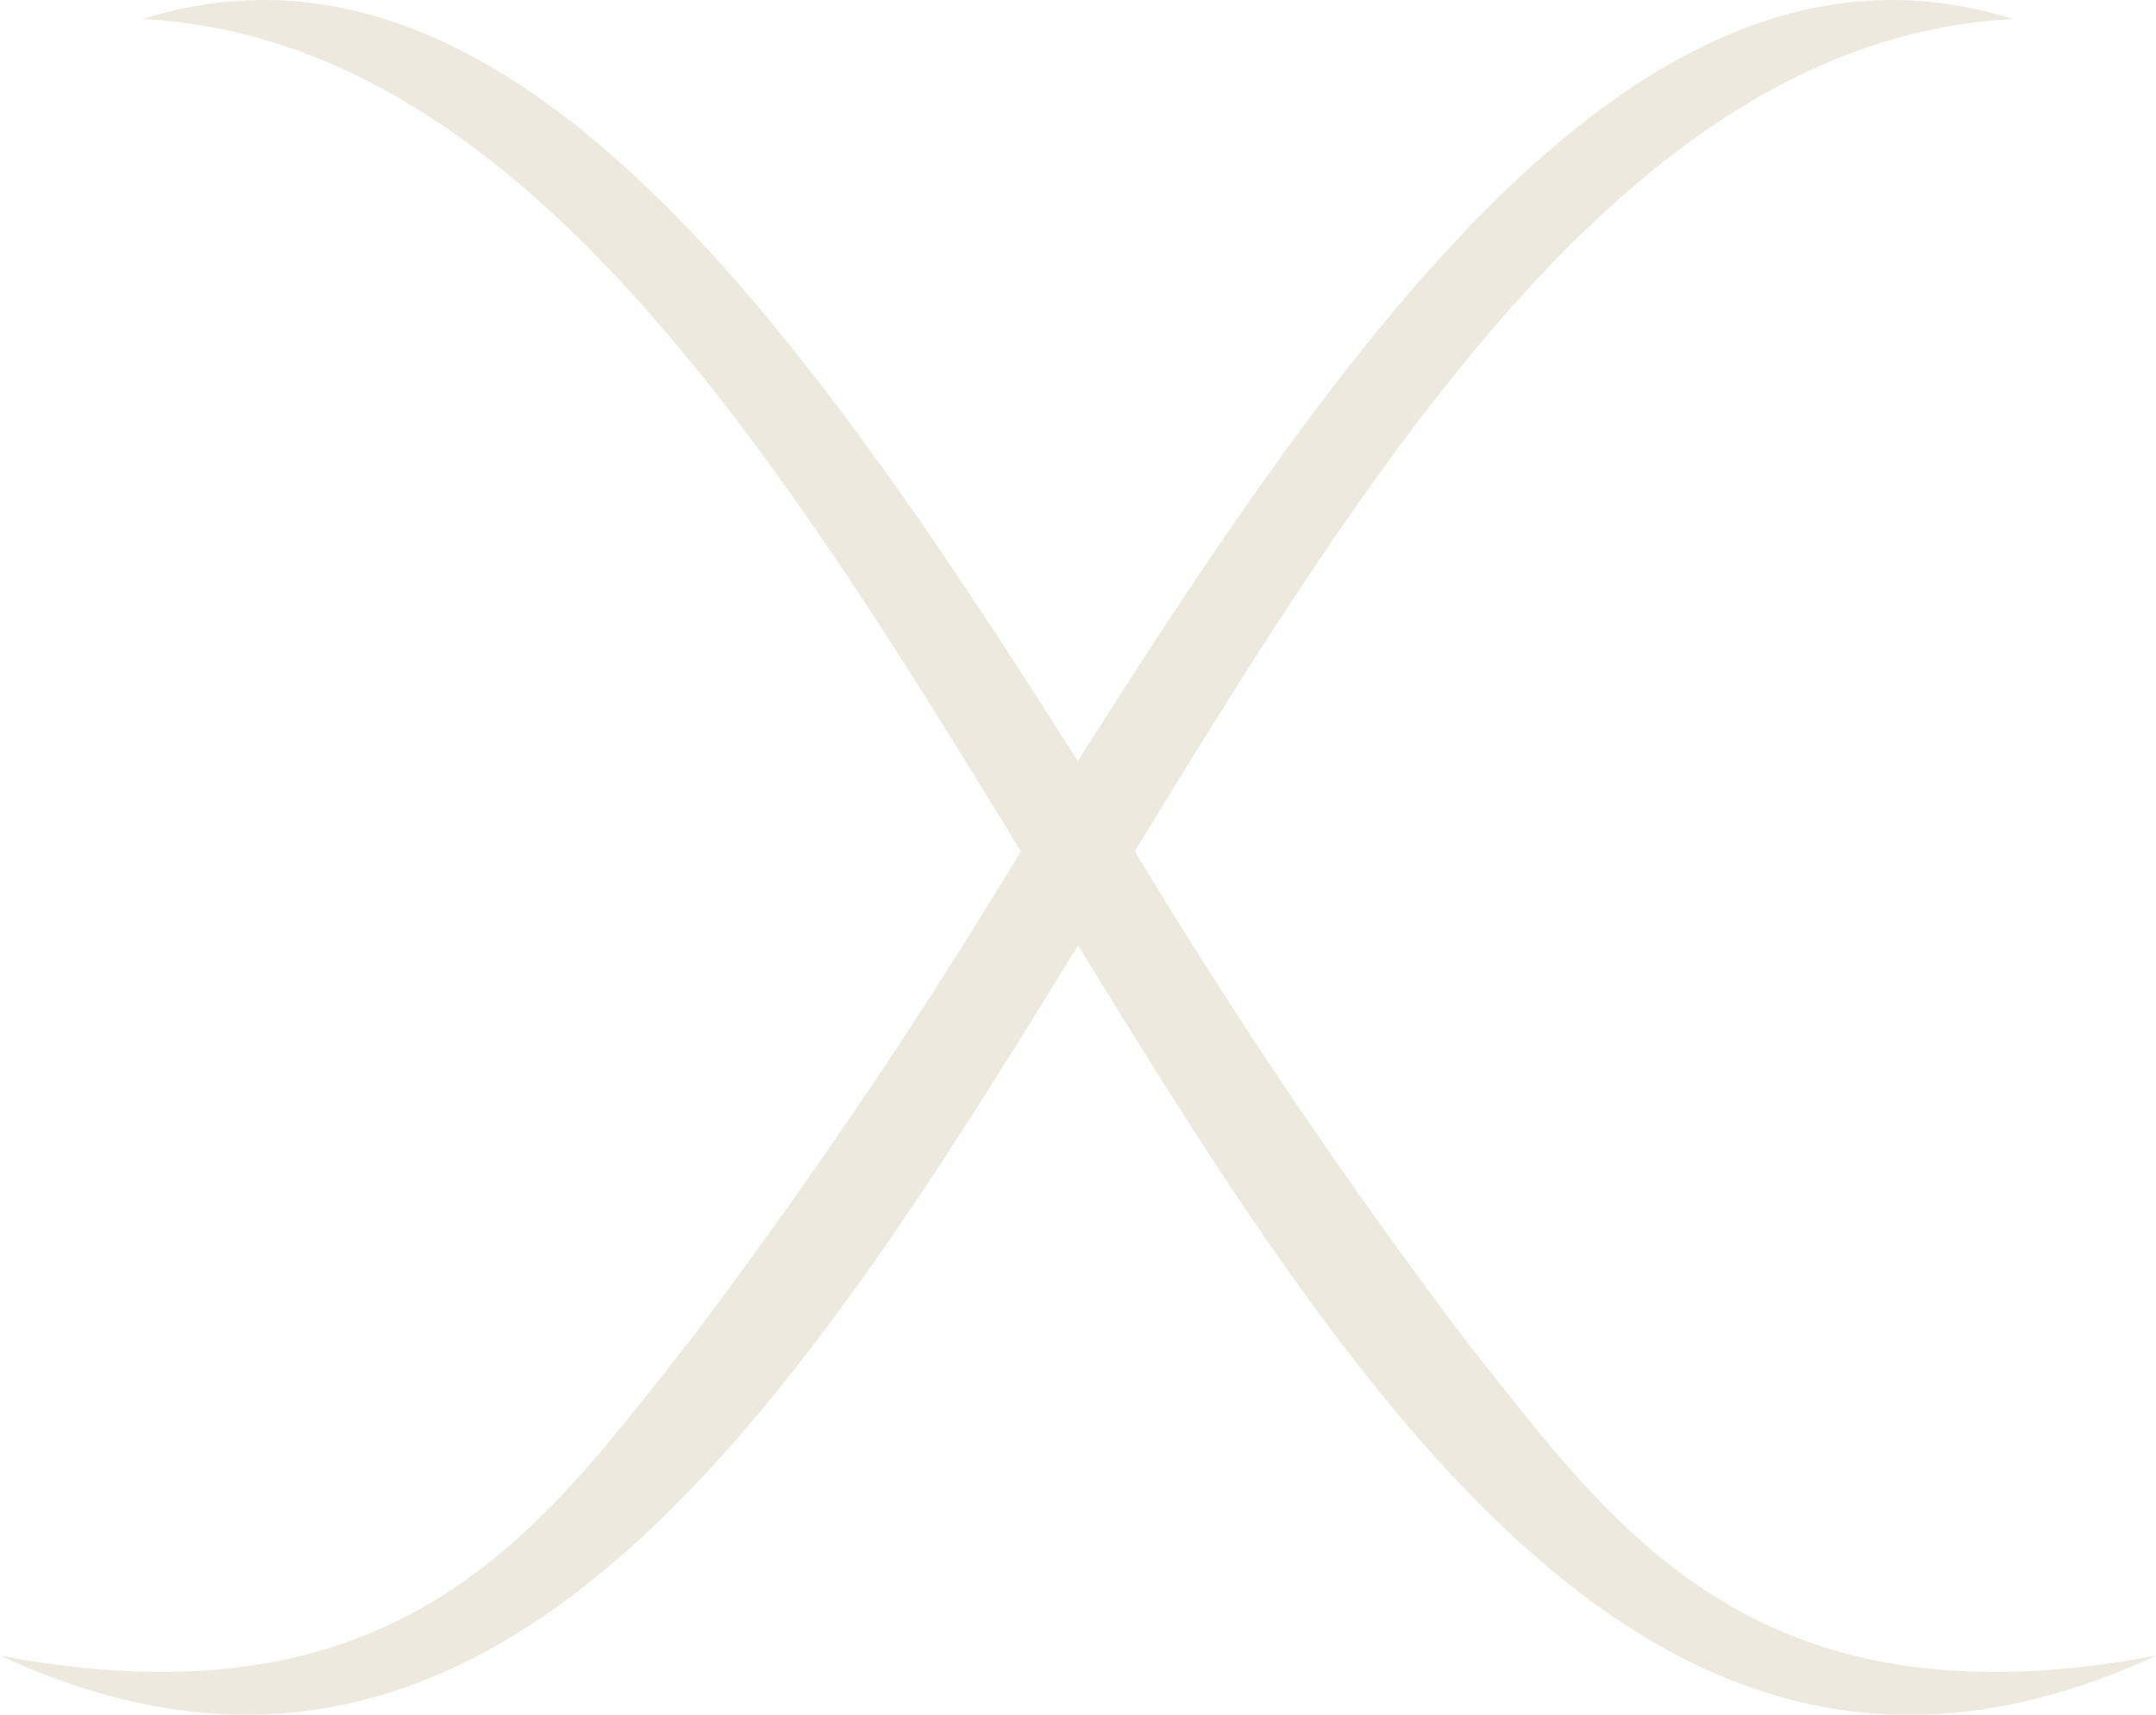<svg xmlns="http://www.w3.org/2000/svg" width="20.029" height="15.932" viewBox="0 0 20.029 15.932">
  <path id="close" d="M672.3,559.36a52.2,52.2,0,0,1-3.084-4.559c2.317-3.8,4.7-7.553,8.158-7.733-3.374-1.059-6.1,2.814-8.688,6.894-2.59-4.081-5.314-7.953-8.688-6.894,3.46.18,5.841,3.935,8.158,7.733a52.282,52.282,0,0,1-3.083,4.559c-1.334,1.673-2.623,3.63-6.4,2.914,4.494,2.079,7.263-2.1,10.015-6.6,2.751,4.5,5.521,8.683,10.015,6.6C674.924,562.99,673.634,561.034,672.3,559.36Z" transform="translate(-658.673 -546.891)" fill="#EDE9DE"/>
</svg>
